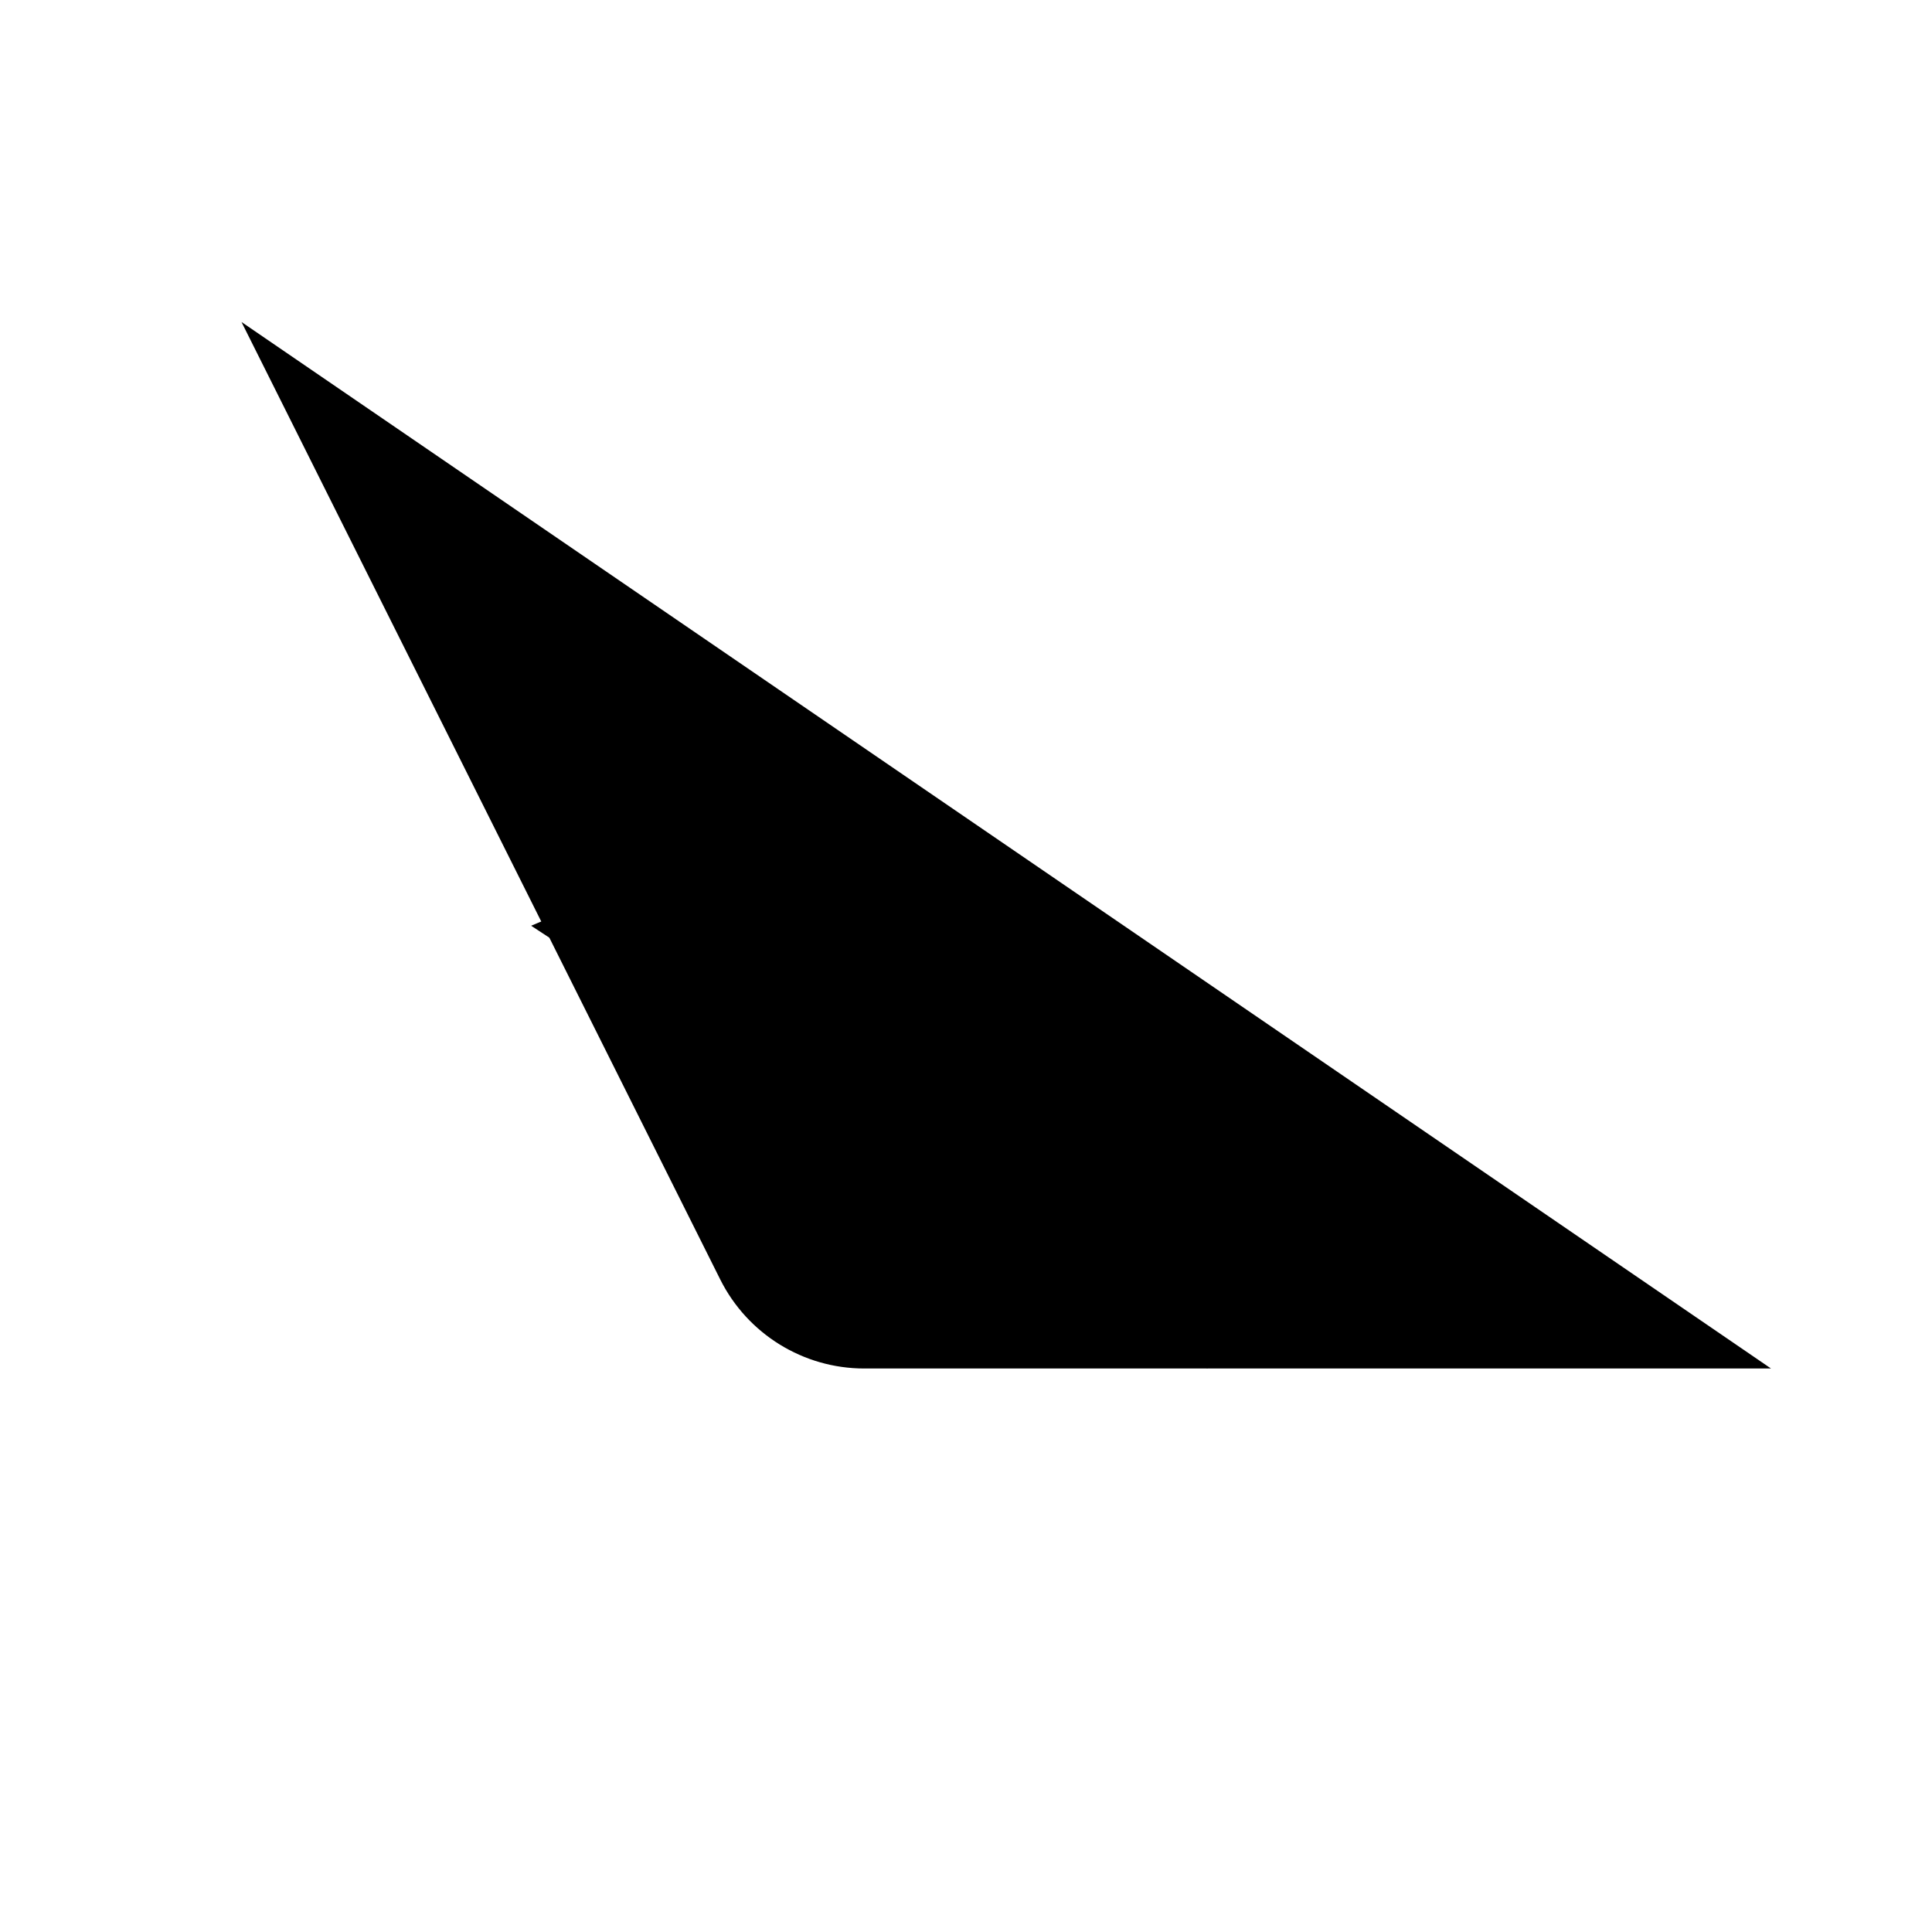 <svg viewBox="0 0 24 24" xmlns="http://www.w3.org/2000/svg"><path d="M3 4L8.947 15.894C9.286 16.572 9.979 17 10.736 17H22M3 4L2 7M3 4L6 5M22 17L19.5 15M22 17L19.5 19"/><path d="M14.999 17C14.999 13.686 12.313 11 8.999 11C8.145 11 7.333 11.178 6.598 11.5"/></svg>